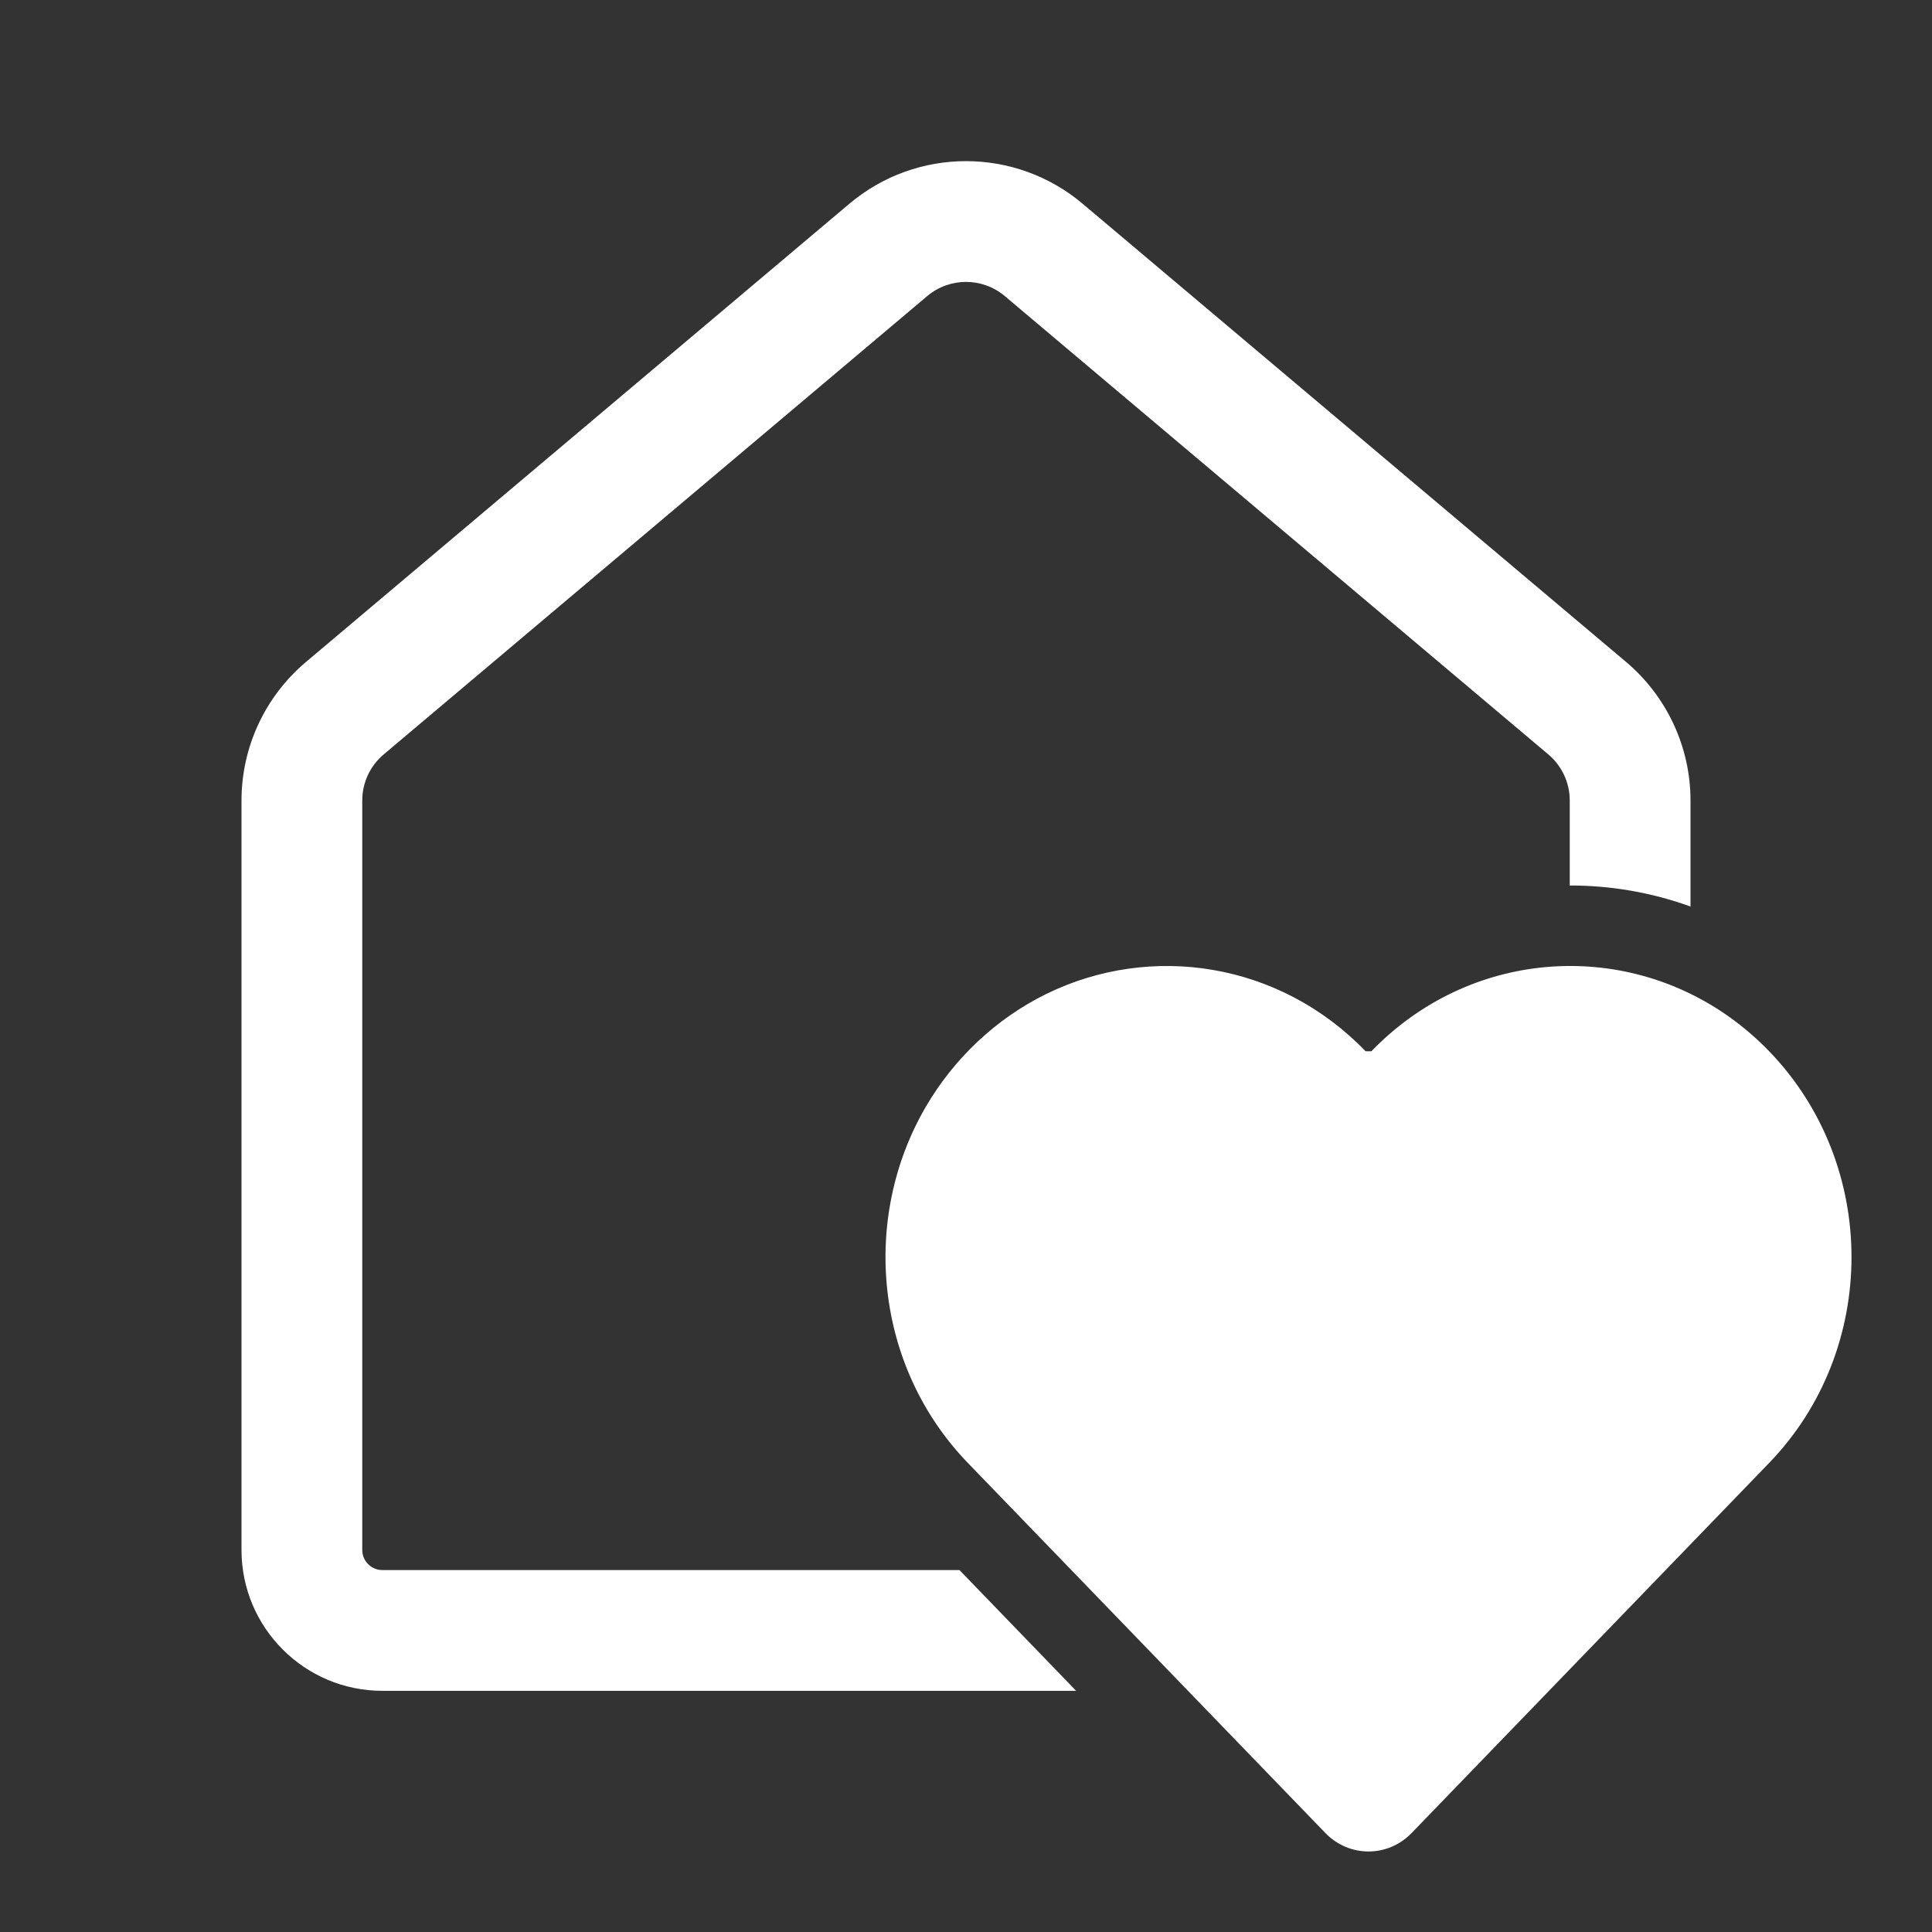 <svg width="24" height="24" viewBox="0 0 24 24" fill="none" xmlns="http://www.w3.org/2000/svg">
<rect x="0" y="0" width="24" height="24" fill="#333333" stroke="none"/>
<path d="M10.55 2.532C11.387 1.825 12.613 1.825 13.45 2.532L20.201 8.224C20.707 8.652 21 9.281 21 9.944V11.261C20.515 11.086 20.008 10.999 19.5 11V9.944C19.5 9.723 19.402 9.513 19.233 9.371L12.483 3.679C12.204 3.443 11.796 3.443 11.517 3.679L4.767 9.371C4.598 9.513 4.5 9.723 4.5 9.944L4.5 19.254C4.5 19.392 4.612 19.504 4.75 19.504H11.919L13.368 21.004H4.75C3.784 21.004 3 20.22 3 19.254V9.944C3 9.281 3.293 8.652 3.8 8.224L10.55 2.532ZM21.977 18.173C23.341 16.761 23.341 14.471 21.977 13.059C21.828 12.905 21.668 12.767 21.501 12.646C20.139 11.664 18.251 11.801 17.036 13.059H16.964C15.892 11.949 14.296 11.712 13 12.346C12.375 12.652 11.85 13.149 11.5 13.75C10.69 15.14 10.864 16.973 12.023 18.173L16.465 22.771C16.761 23.076 17.239 23.076 17.535 22.771L21.977 18.173Z" fill="#ffffff"/>
</svg>

